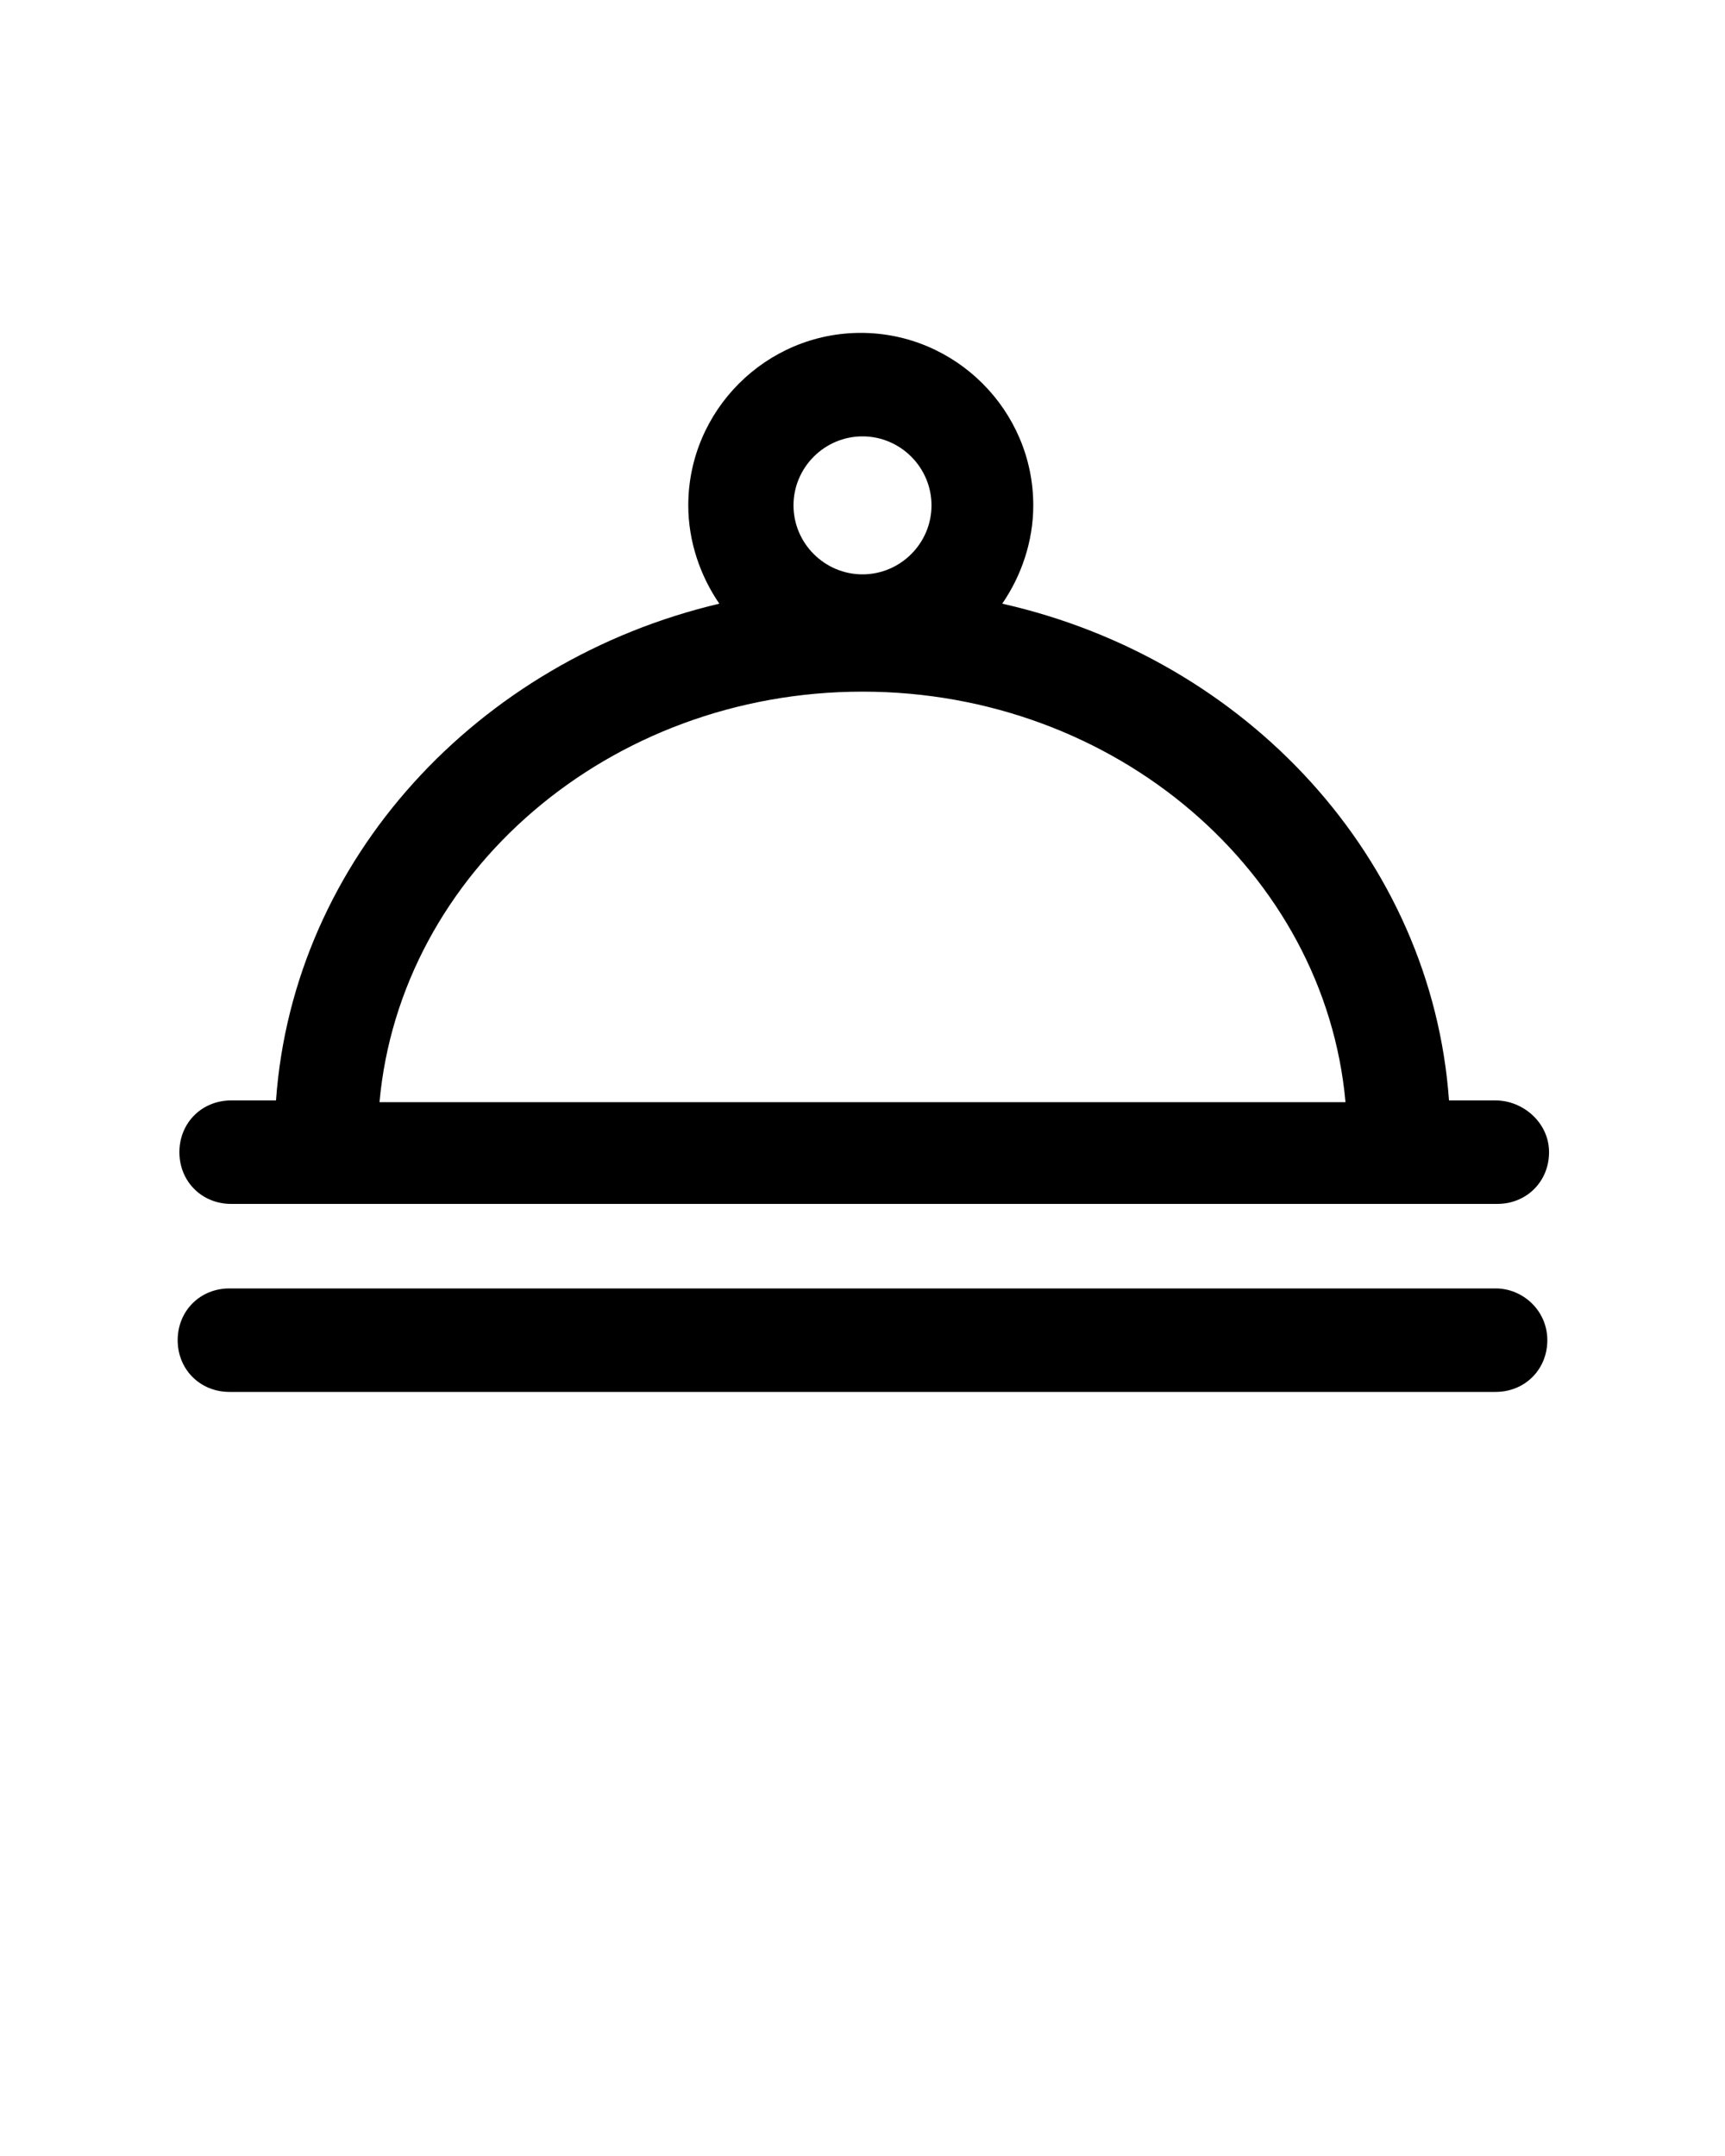 <svg xmlns="http://www.w3.org/2000/svg" xmlns:xlink="http://www.w3.org/1999/xlink" version="1.1" x="0px" y="0px" viewBox="0 0 100 125" style="enable-background:new 0 0 100 100;" xml:space="preserve"><g><path d="M86.7,63.8H84c-1-14-11.7-25.6-25.9-28.8c1.1-1.6,1.8-3.6,1.8-5.7c0-5.5-4.5-10-10-10s-10,4.5-10,10c0,2.1,0.7,4.1,1.8,5.7   C27.7,38.3,17,49.8,16,63.8h-2.6c-1.7,0-3,1.3-3,3s1.3,3,3,3h73.4c1.7,0,3-1.3,3-3S88.3,63.8,86.7,63.8z M50,25.3c2.2,0,4,1.8,4,4   s-1.8,4-4,4s-4-1.8-4-4S47.8,25.3,50,25.3z M50,40.1c14.7,0,26.8,10.5,28,23.8H22C23.2,50.6,35.3,40.1,50,40.1z"/><path d="M86.7,74.7H13.3c-1.7,0-3,1.3-3,3s1.3,3,3,3h73.4c1.7,0,3-1.3,3-3S88.3,74.7,86.7,74.7z"/></g></svg>